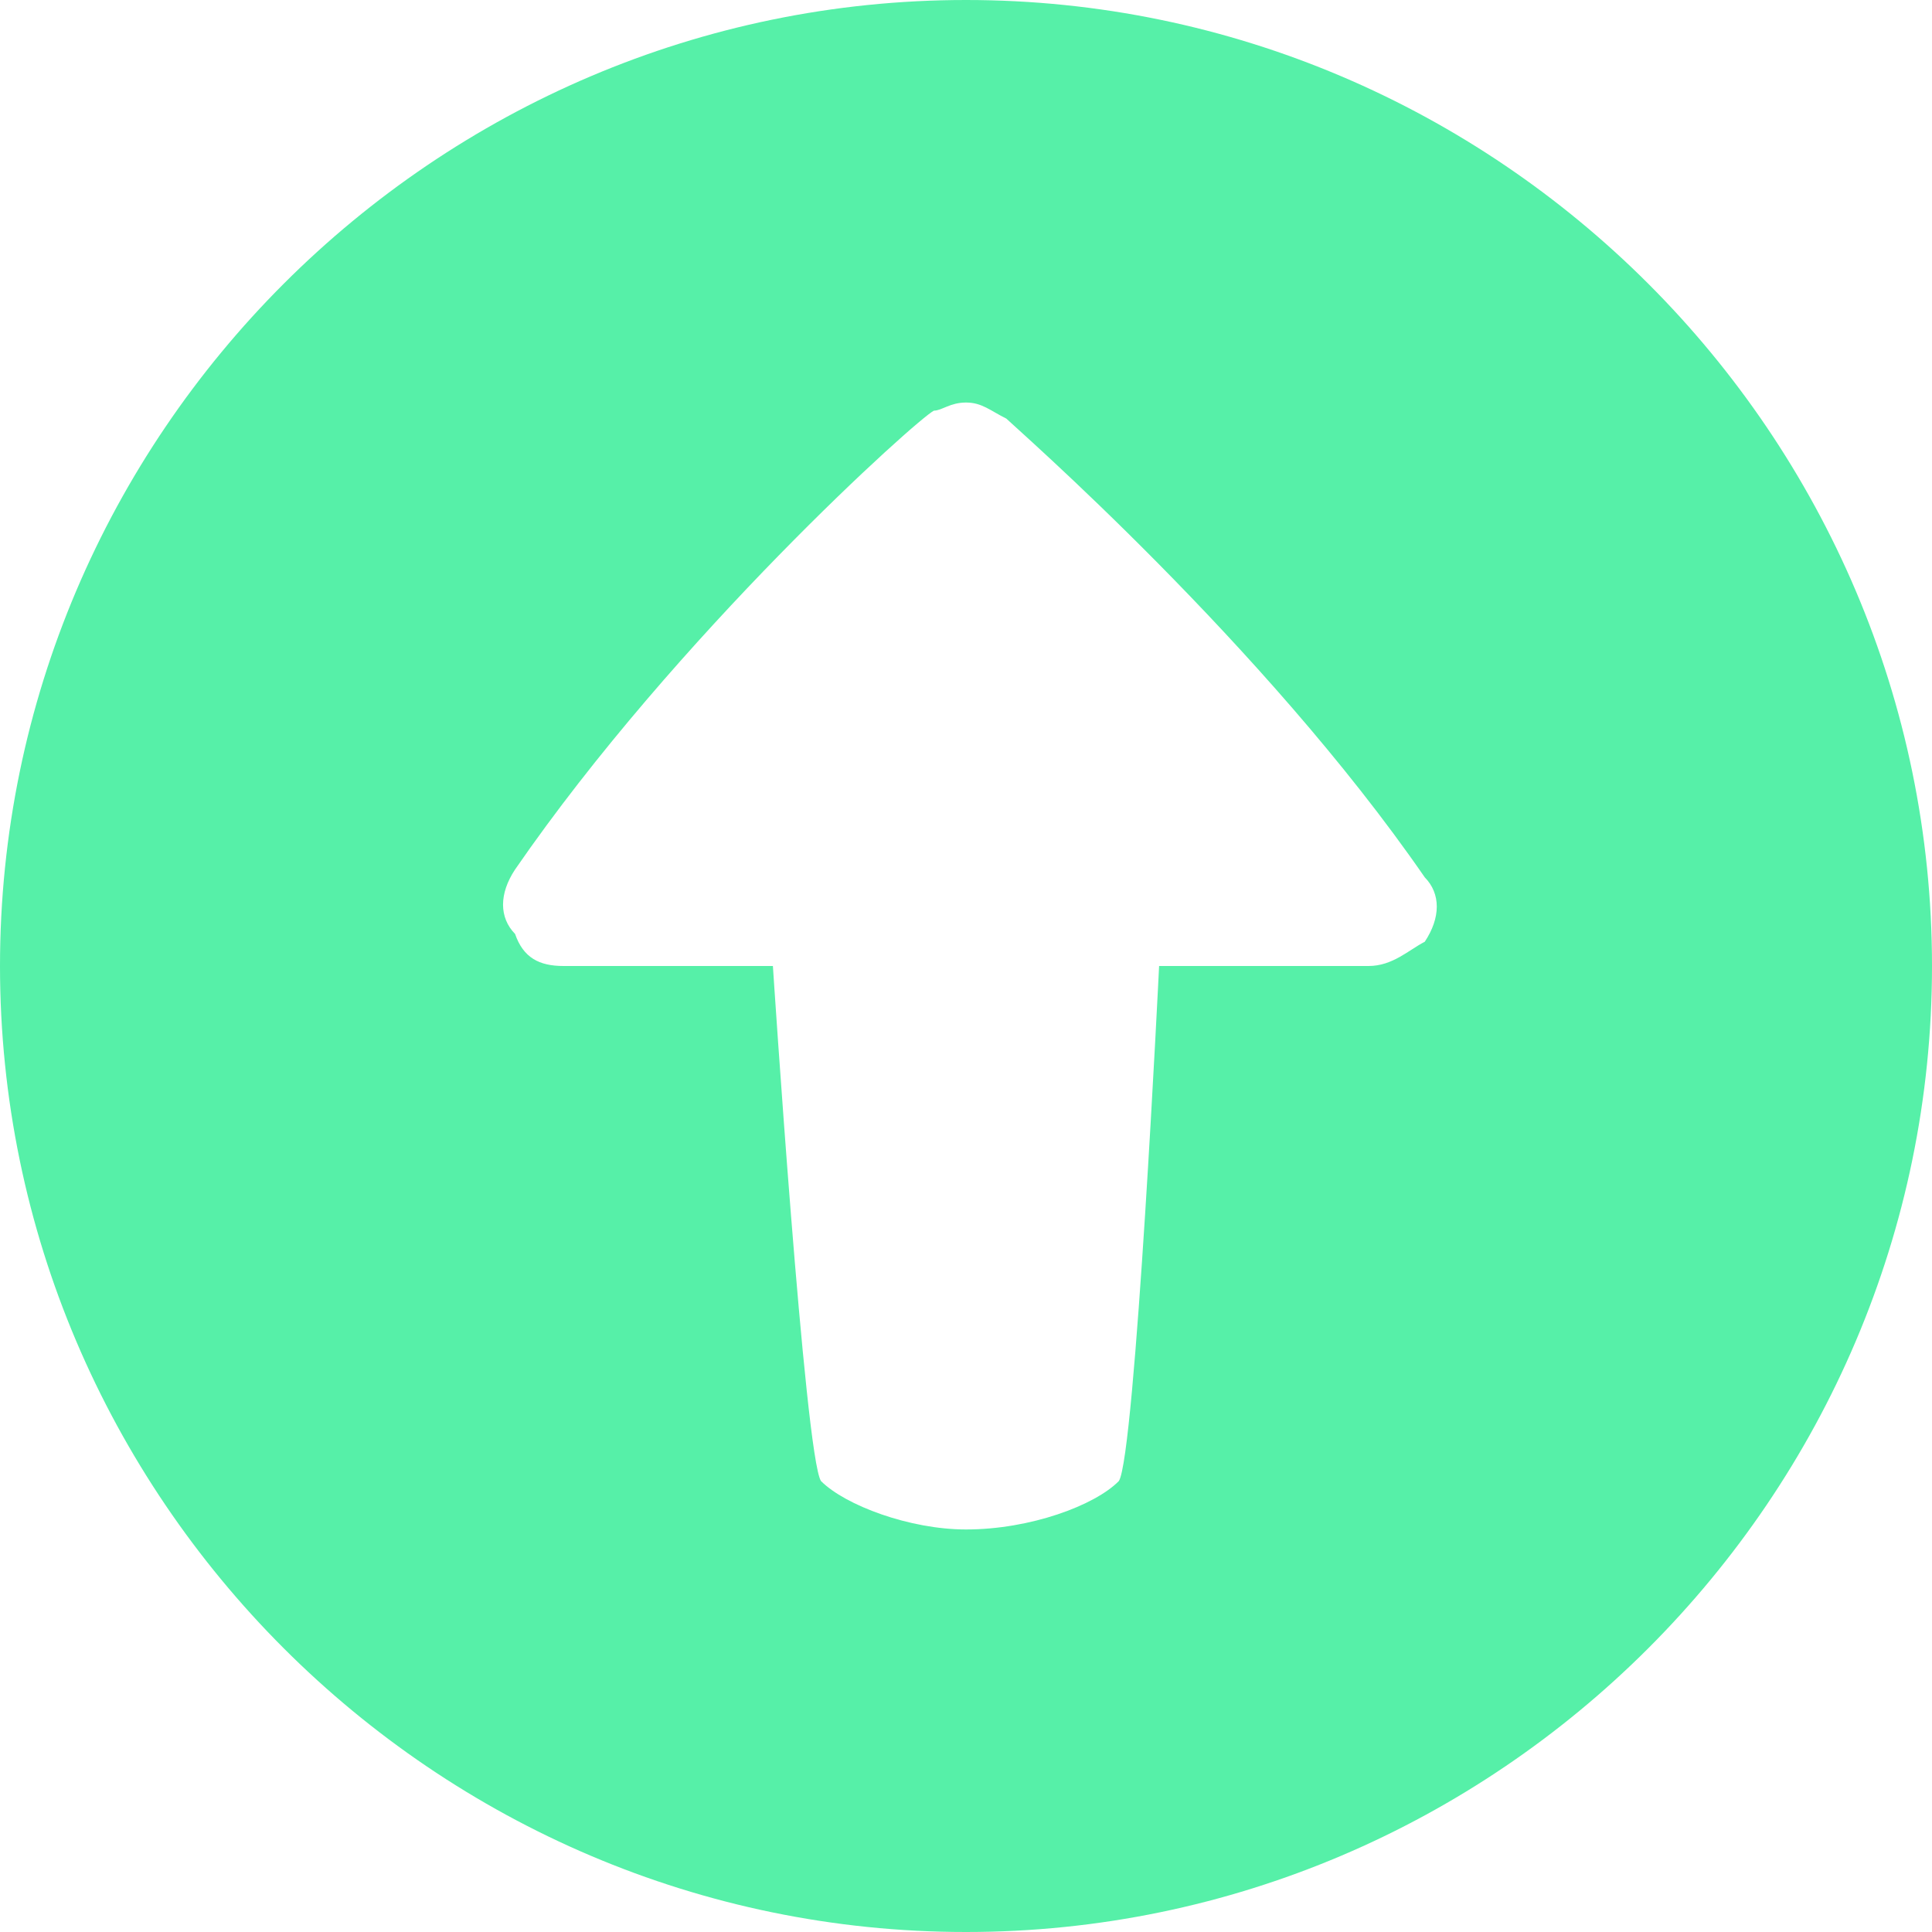 <svg width="20" height="20" viewBox="0 0 20 20" fill="none" xmlns="http://www.w3.org/2000/svg">
<path d="M10 20C15.501 20 20 15.501 20 10C20 4.499 15.501 0 10 0C4.499 0 0 4.499 0 10C0 15.501 4.499 20 10 20ZM5.332 9.001C6.999 6.582 9.499 4.333 9.668 4.251C9.749 4.251 9.834 4.167 10 4.167C10.166 4.167 10.251 4.251 10.417 4.333C10.501 4.417 13.083 6.667 14.749 9.082C14.915 9.251 14.915 9.499 14.749 9.749C14.583 9.834 14.417 10 14.167 10H11.999C11.999 10 11.751 15.085 11.582 15.332C11.335 15.583 10.667 15.833 10 15.833C9.417 15.833 8.75 15.583 8.499 15.332C8.333 15.085 8.001 10 8.001 10H5.833C5.583 10 5.417 9.915 5.332 9.668C5.166 9.499 5.166 9.251 5.332 9.001Z" fill="#56F0A8"/>
</svg>
